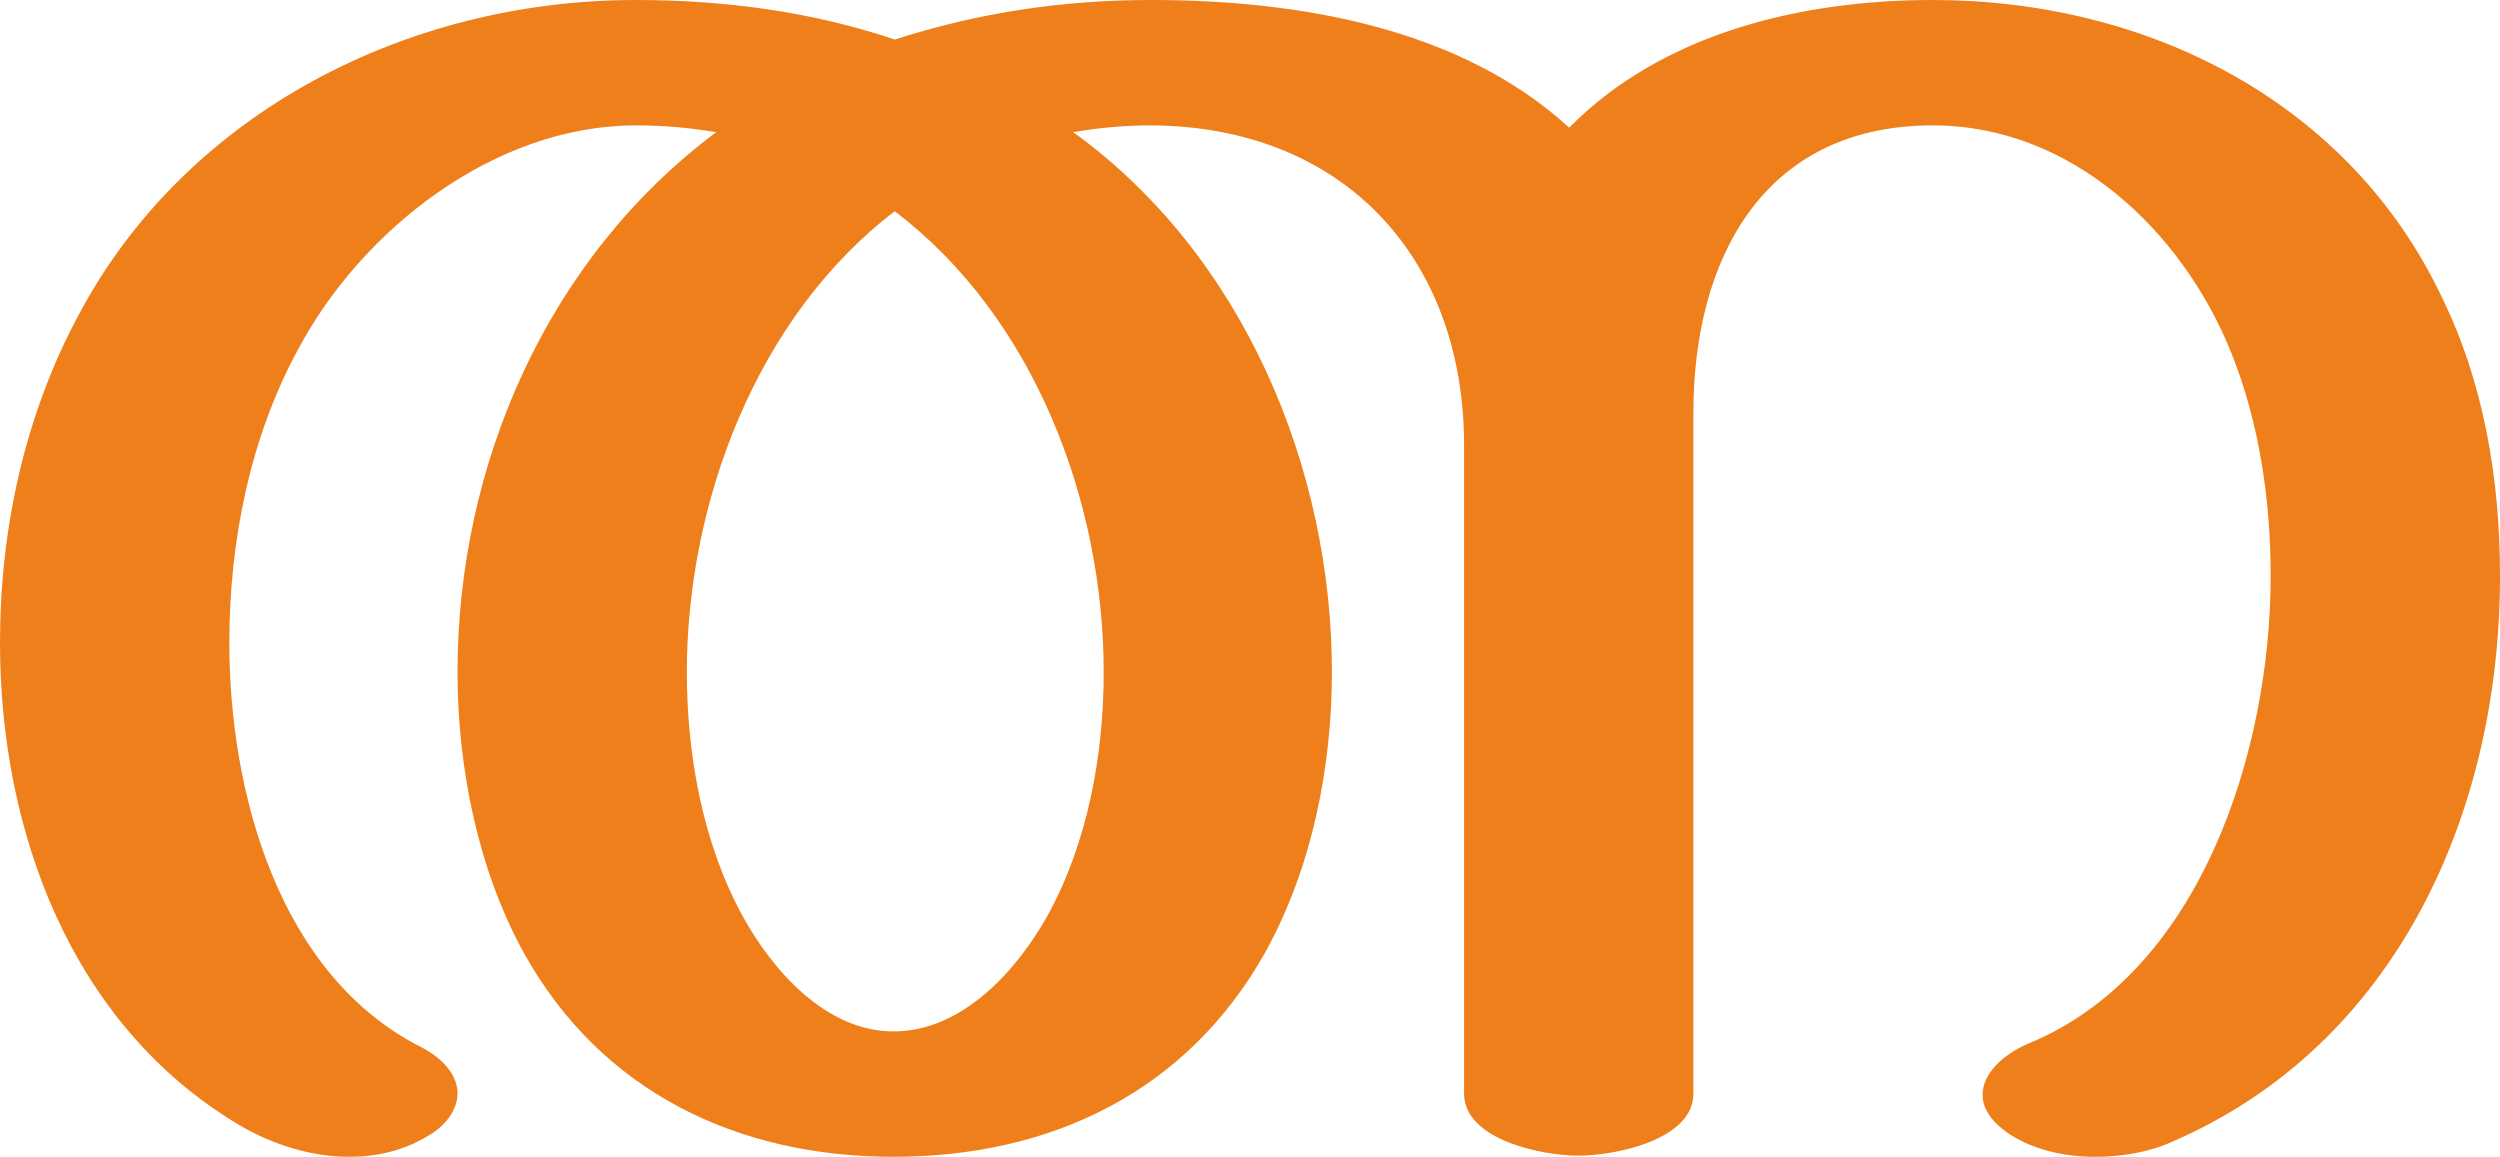 <?xml version="1.0" encoding="UTF-8"?>
<!DOCTYPE svg PUBLIC "-//W3C//DTD SVG 1.1//EN" "http://www.w3.org/Graphics/SVG/1.1/DTD/svg11.dtd">
<!-- Creator: CorelDRAW X8 -->
<svg xmlns="http://www.w3.org/2000/svg" xml:space="preserve" width="2213px" height="1024px" version="1.1" style="shape-rendering:geometricPrecision; text-rendering:geometricPrecision; image-rendering:optimizeQuality; fill-rule:evenodd; clip-rule:evenodd"
viewBox="0 0 2213 1024"
 xmlns:xlink="http://www.w3.org/1999/xlink">
 <defs>
  <style type="text/css">
   <![CDATA[
    .fil0 {fill:#EF7F1A;fill-rule:nonzero}
   ]]>
  </style>
 </defs>
 <g id="Layer_x0020_1">
  <path class="fil0" d="M1854 1024c24,0 48,-4 68,-13 200,-86 291,-293 291,-501 0,-85 -14,-171 -52,-248 -82,-172 -260,-262 -450,-262 -116,0 -239,29 -322,113 -97,-89 -241,-113 -370,-113 -78,0 -152,11 -227,35 -74,-25 -152,-35 -229,-35 -203,0 -398,100 -493,278 -48,89 -70,190 -70,291 0,165 62,338 212,427 29,17 63,28 97,28 24,0 47,-5 69,-18 18,-10 27,-25 27,-38 0,-15 -11,-30 -32,-41 -127,-64 -170,-227 -170,-358 0,-89 18,-181 61,-260 56,-105 173,-198 299,-198 24,0 47,2 71,6 -150,112 -229,295 -229,478 0,84 18,175 59,249 68,122 188,180 327,180 140,0 260,-58 329,-181 41,-74 59,-163 59,-248 0,-180 -78,-369 -229,-478 23,-4 46,-6 69,-6 171,1 277,118 277,283l0 574c0,41 69,55 101,55 33,0 102,-14 102,-55l0 -603c0,-133 60,-254 212,-254 123,0 221,94 264,201 25,62 35,131 35,198 0,153 -61,351 -215,414 -23,10 -40,27 -40,45 0,11 6,22 21,33 21,15 50,22 78,22zm-1063 -111c-60,0 -107,-54 -133,-101 -36,-65 -50,-144 -50,-217 0,-149 61,-314 184,-408 124,94 185,258 185,408 0,73 -14,151 -50,216 -27,48 -75,102 -136,102z"/>
 </g>
</svg>

